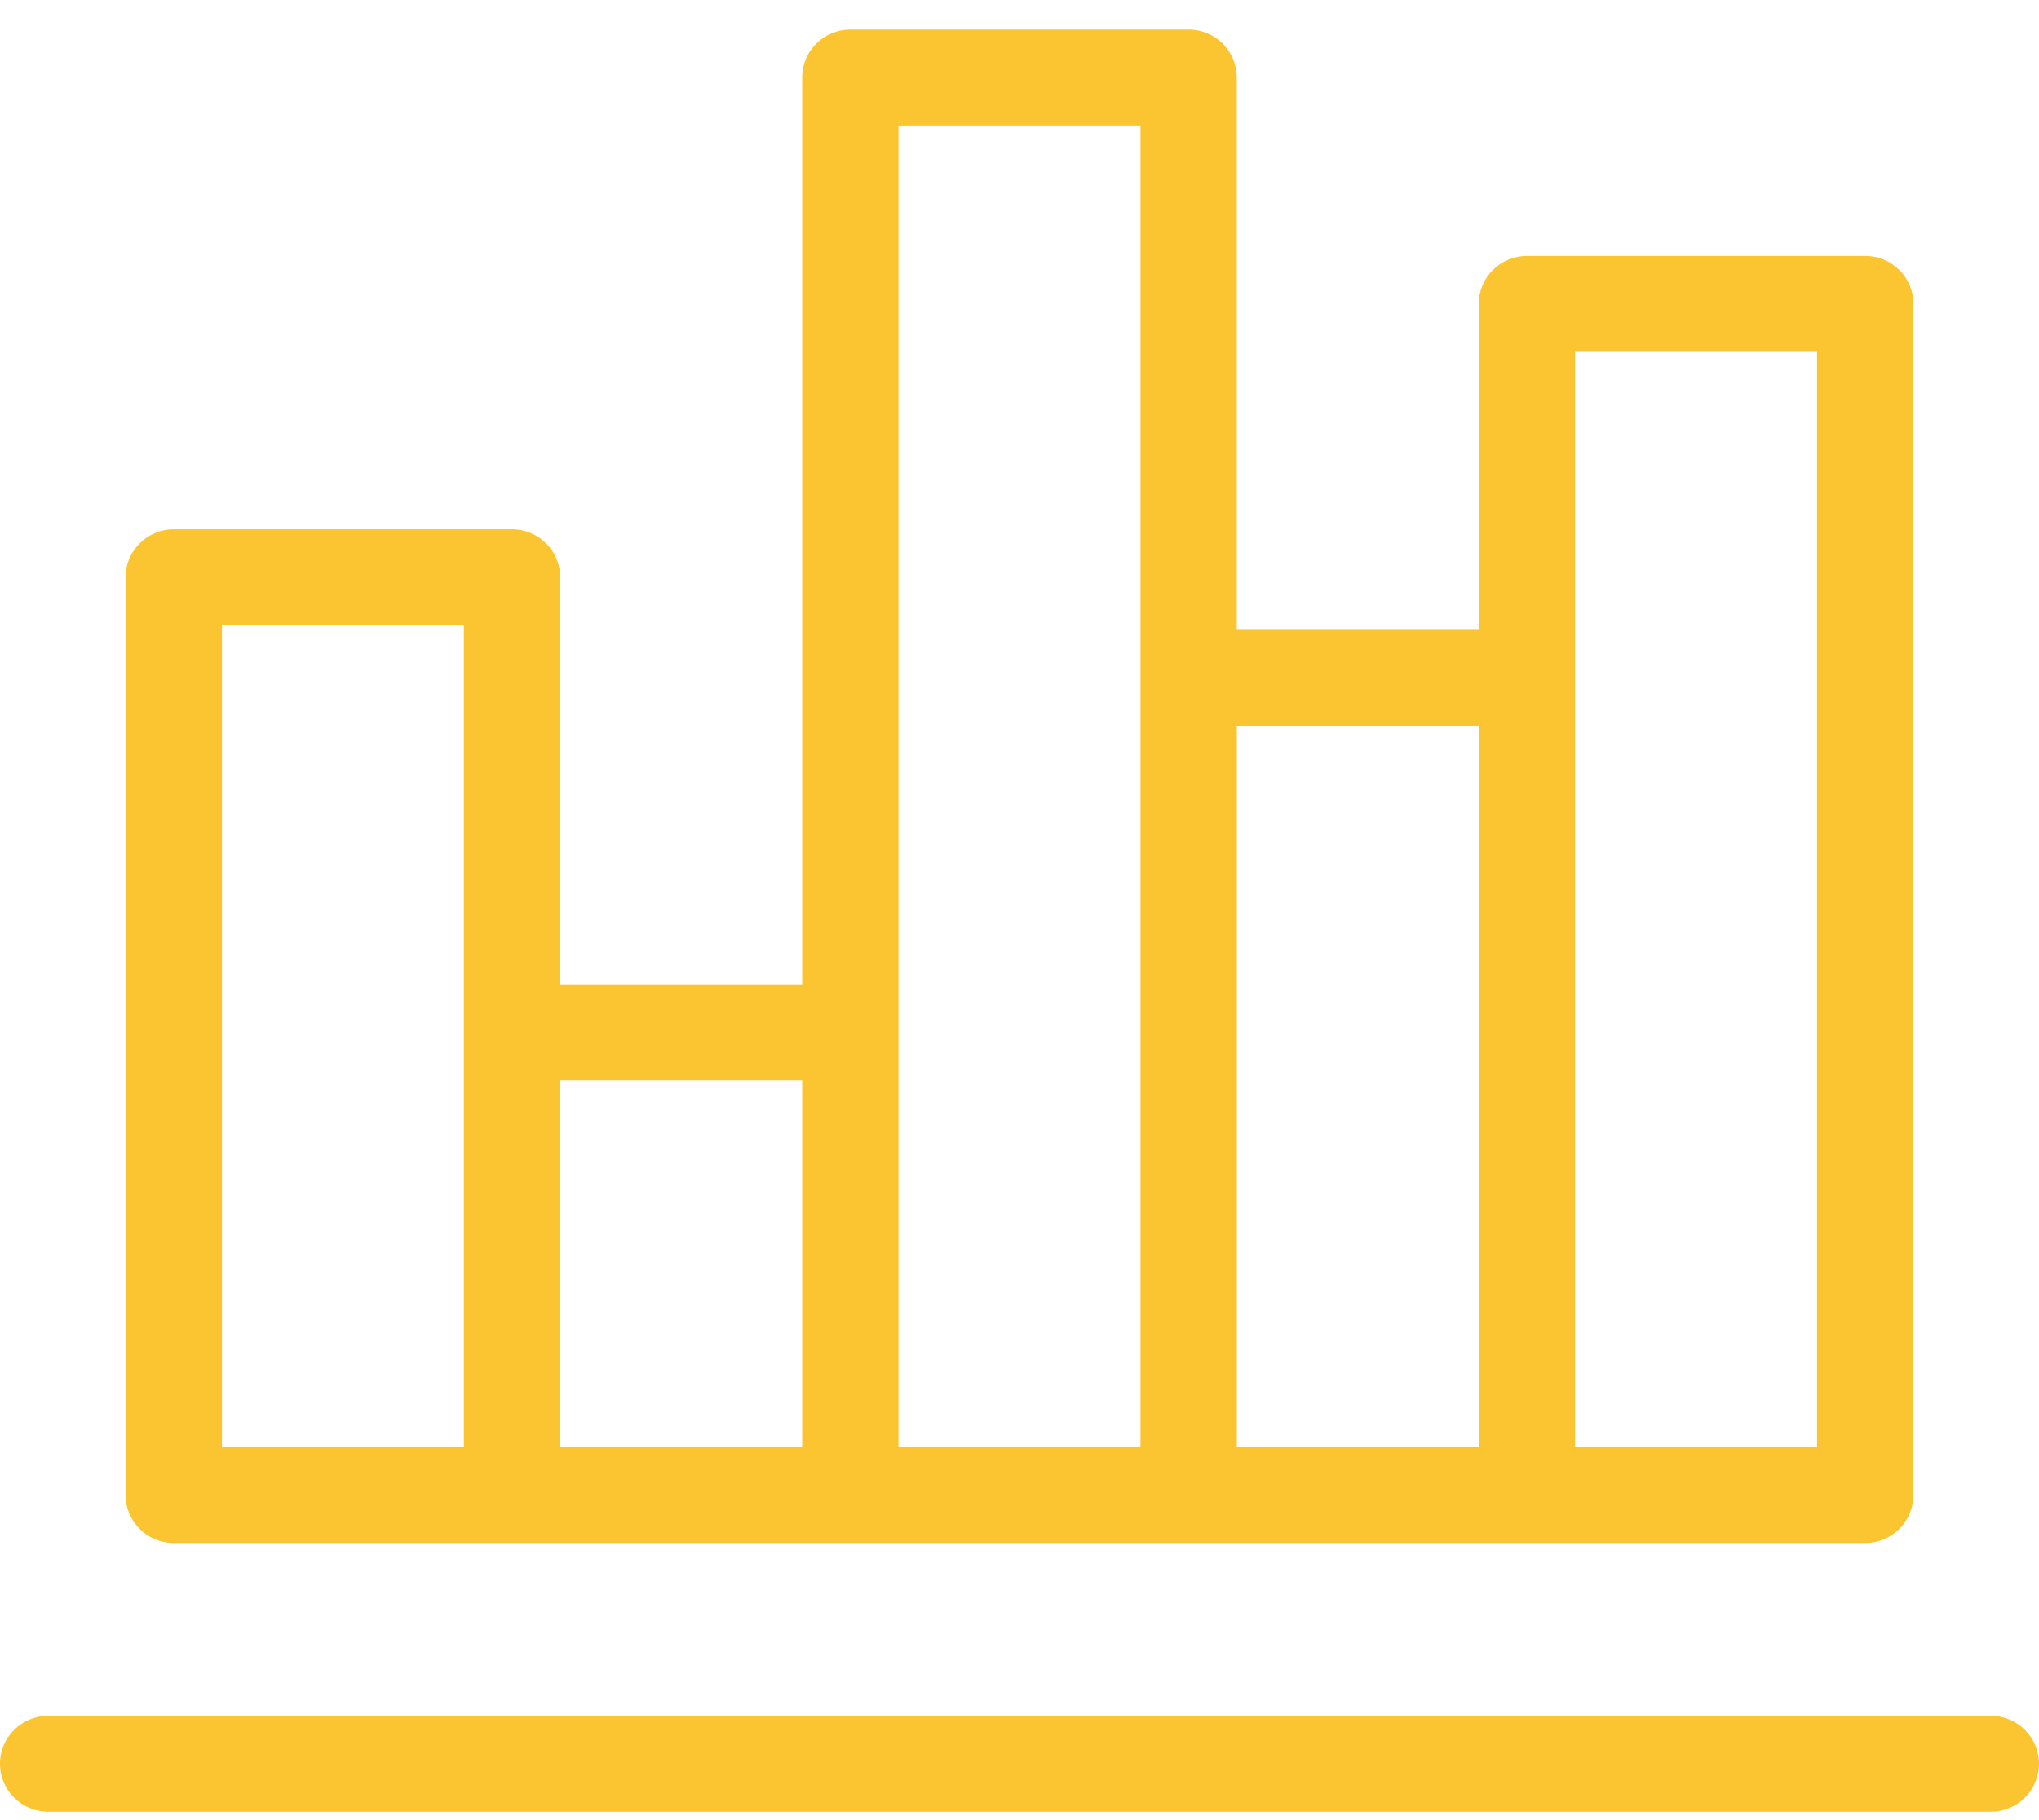 <svg width="56" height="50" viewBox="0 0 56 50" fill="none" xmlns="http://www.w3.org/2000/svg">
<g clip-path="url(#clip0_54_136)">
<g clip-path="url(#clip1_54_136)">
<g clip-path="url(#clip2_54_136)">
<path d="M54.677 47.134H1.323C0.592 47.134 0 47.724 0 48.451C0 49.178 0.592 49.768 1.323 49.768H54.677C55.407 49.768 56 49.178 56 48.451C56 47.724 55.408 47.134 54.677 47.134Z" fill="#FBC531"/>
<path d="M51.228 7.03H41.937C41.206 7.03 40.614 7.62 40.614 8.347V17.302H33.968V2.129C33.968 1.402 33.376 0.812 32.645 0.812H23.354C22.624 0.812 22.031 1.402 22.031 2.129V27.052H15.386V15.856C15.386 15.129 14.793 14.539 14.063 14.539H4.772C4.041 14.539 3.449 15.129 3.449 15.856V41.071C3.449 41.798 4.041 42.388 4.772 42.388H14.063H23.354H32.645H41.937H51.228C51.959 42.388 52.551 41.798 52.551 41.071V8.347C52.551 7.62 51.959 7.03 51.228 7.03ZM12.74 39.754H6.095V17.173H12.74V39.754ZM22.031 39.754H15.386V29.686H22.031V39.754ZM31.323 18.619V39.754H24.677V3.446H31.323V18.619ZM40.614 39.754H33.969V19.936H40.614V39.754ZM49.905 39.754H43.26V18.619V9.664H49.905L49.905 39.754Z" fill="#FBC531"/>
</g>
</g>
</g>
<defs>
<clipPath id="clip0_54_136">
<rect width="56" height="49" fill="white" transform="translate(0 0.79)"/>
</clipPath>
<clipPath id="clip1_54_136">
<rect width="56" height="49" fill="white" transform="translate(0 0.79)"/>
</clipPath>
<clipPath id="clip2_54_136">
<rect width="56" height="49" fill="white" transform="translate(0 0.79)"/>
</clipPath>
</defs>
</svg>
